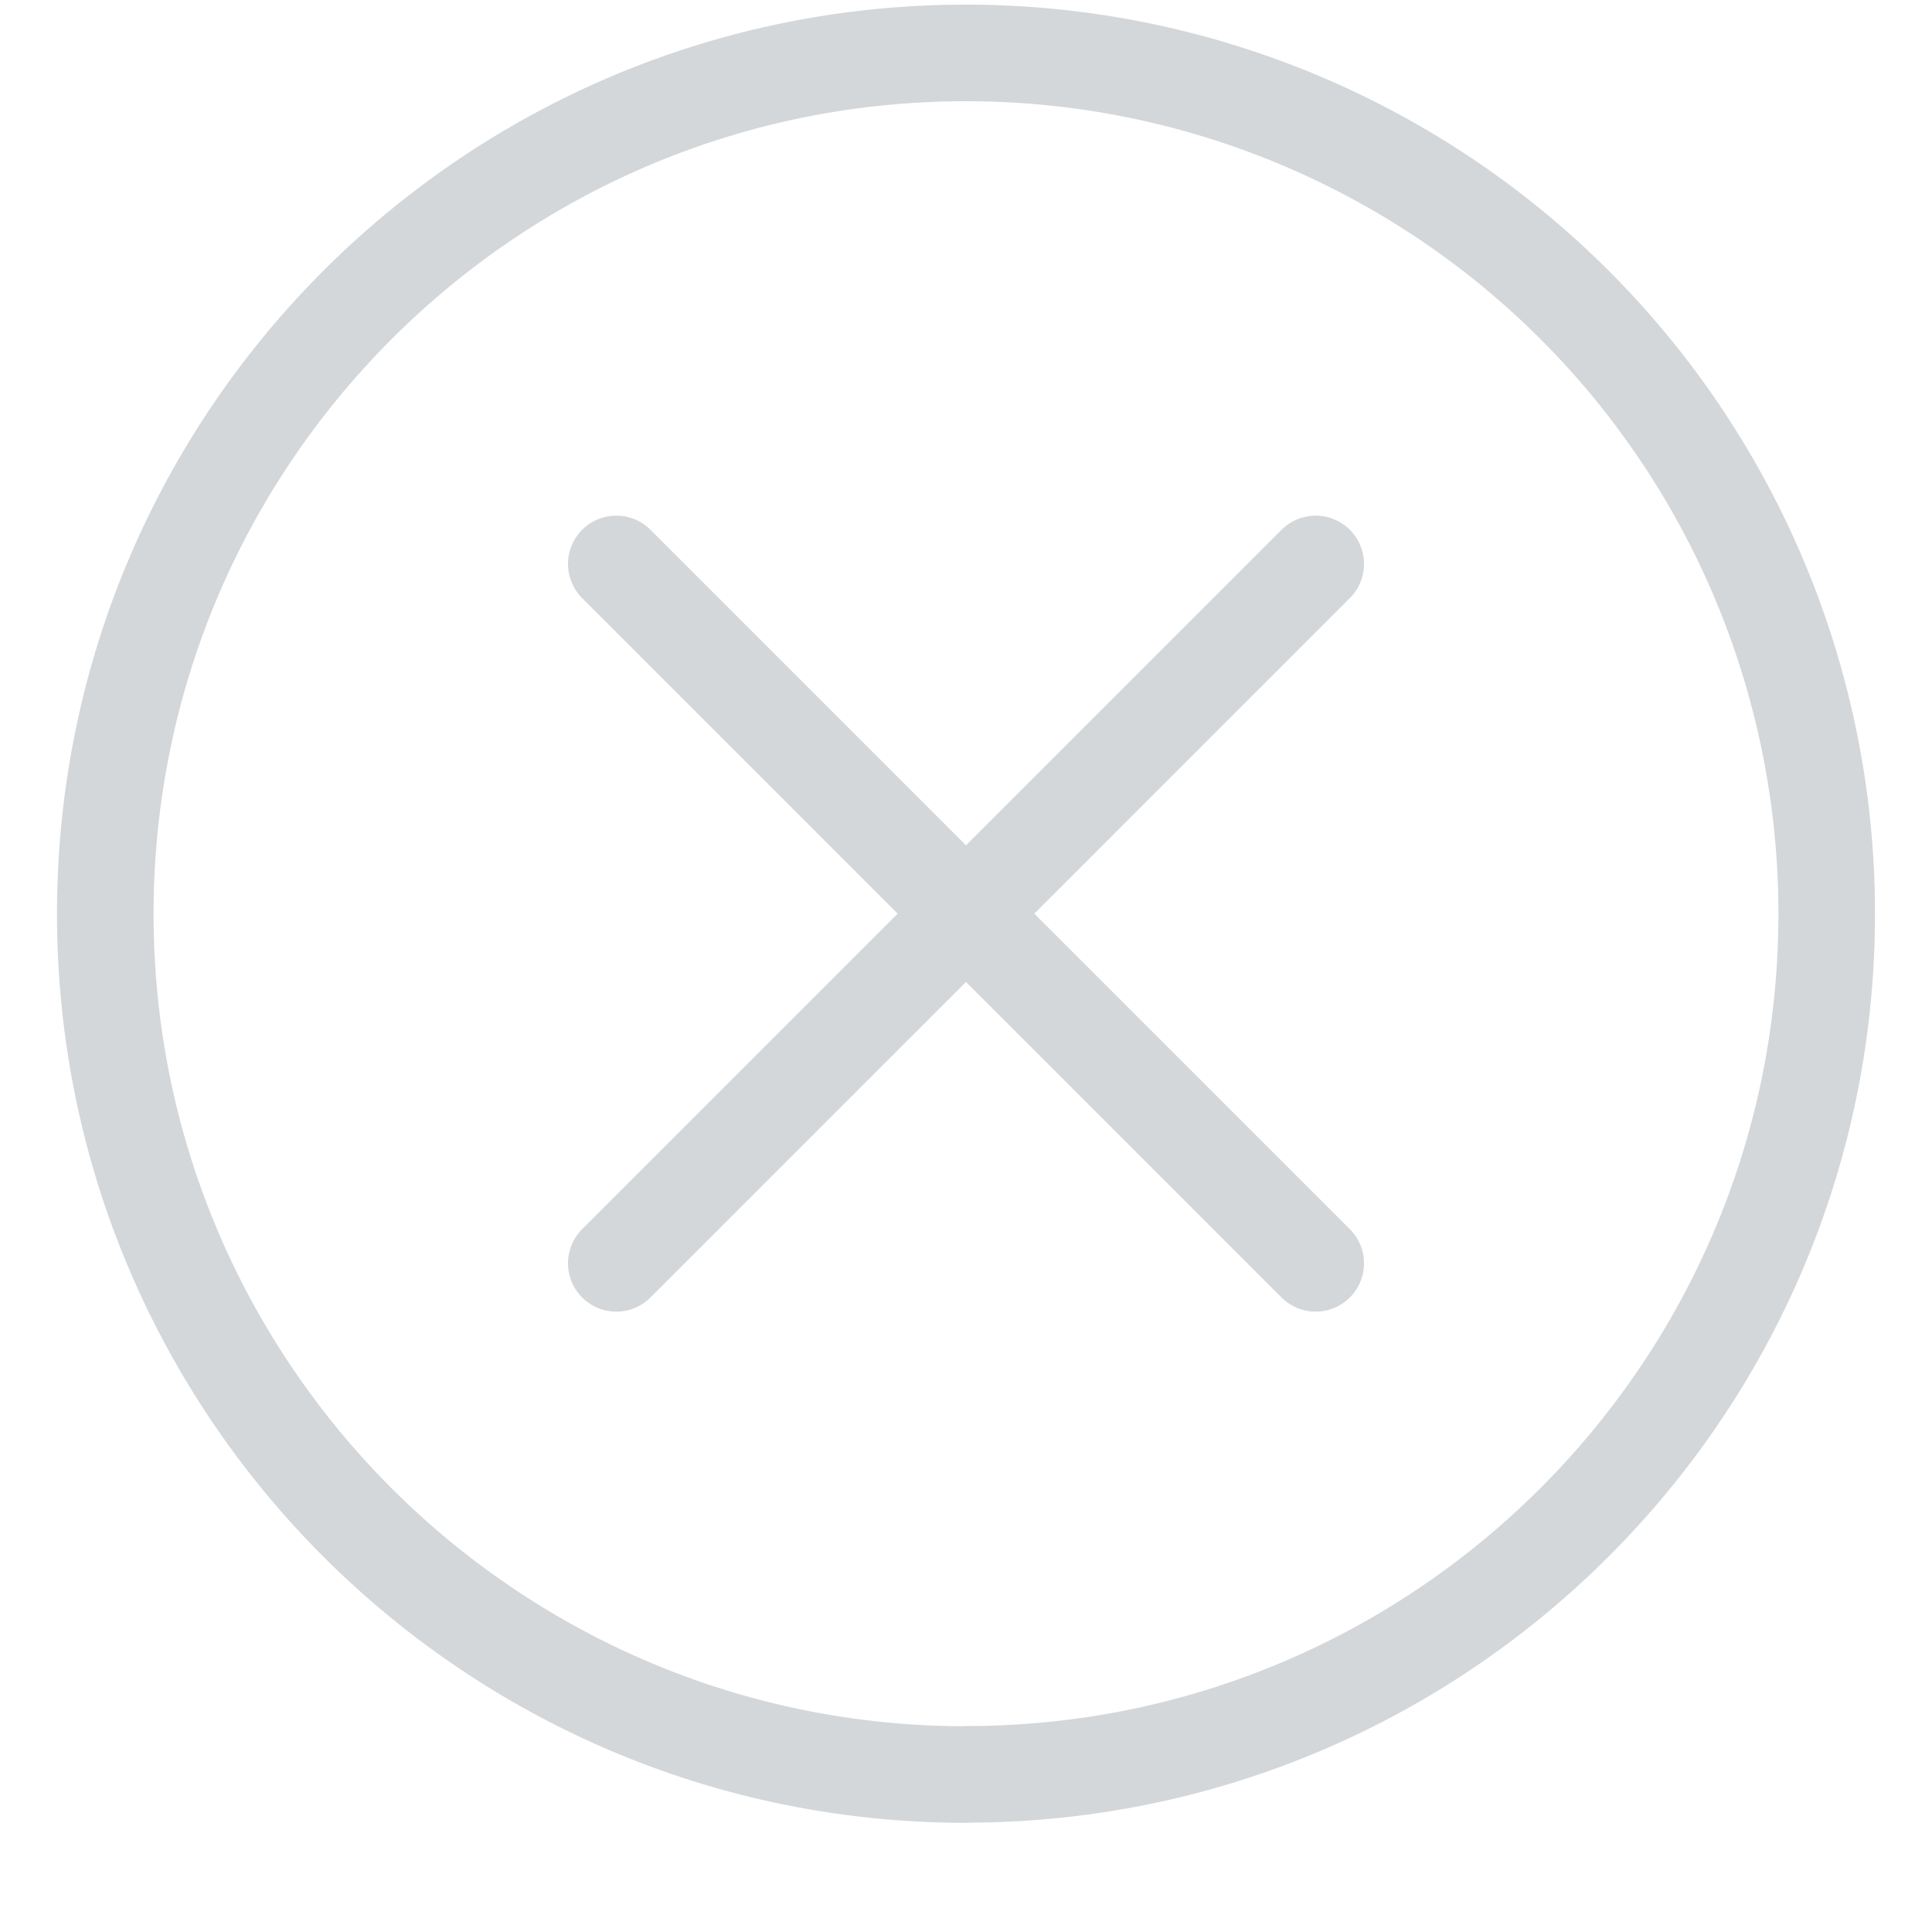 <svg width="20" height="20" viewBox="0 0 20 20" xmlns="http://www.w3.org/2000/svg"><title>Close</title><path d="M10 18.37c-4.92-.001-8.91-3.99-8.91-8.91C1.09 4.537 5.08.547 10 .548a8.908 8.908 0 0 1 8.91 8.91c.001 4.92-3.989 8.91-8.91 8.91zm3.62-12.532l-7.24 7.24 7.24-7.24zm-7.24 0l7.24 7.24-7.24-7.24z" stroke="#d4d7d9" fill="none" fill-rule="evenodd" stroke-linecap="round" stroke-linejoin="round"/></svg>